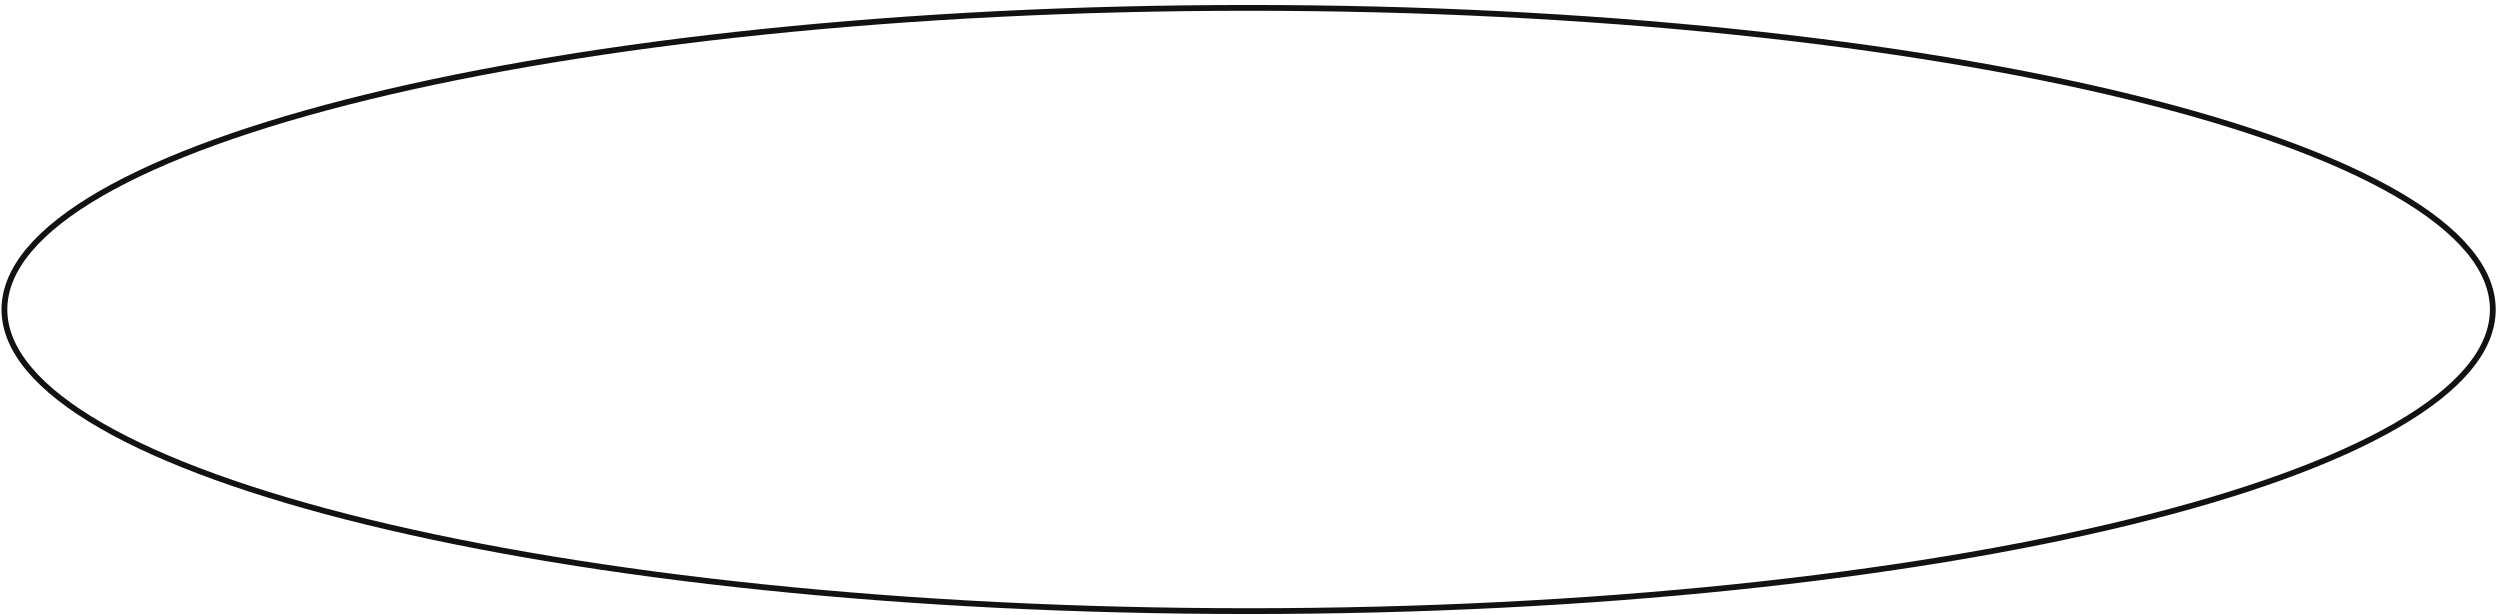 <svg width="431" height="106" viewBox="0 0 431 106" fill="none" xmlns="http://www.w3.org/2000/svg">
<path d="M429.762 53.357C429.762 60.314 423.974 67.091 413.116 73.36C402.295 79.607 386.604 85.249 367.171 89.995C328.313 99.484 274.604 105.357 215.262 105.357C155.919 105.357 102.211 99.484 63.352 89.995C43.919 85.249 28.228 79.607 17.407 73.36C6.55 67.091 0.762 60.314 0.762 53.357C0.762 46.4 6.55 39.623 17.407 33.355C28.228 27.108 43.919 21.465 63.352 16.72C102.211 7.231 155.919 1.357 215.262 1.357C274.604 1.357 328.313 7.231 367.171 16.72C386.604 21.465 402.295 27.108 413.116 33.355C423.974 39.623 429.762 46.4 429.762 53.357Z" stroke="#121212"/>
</svg>
